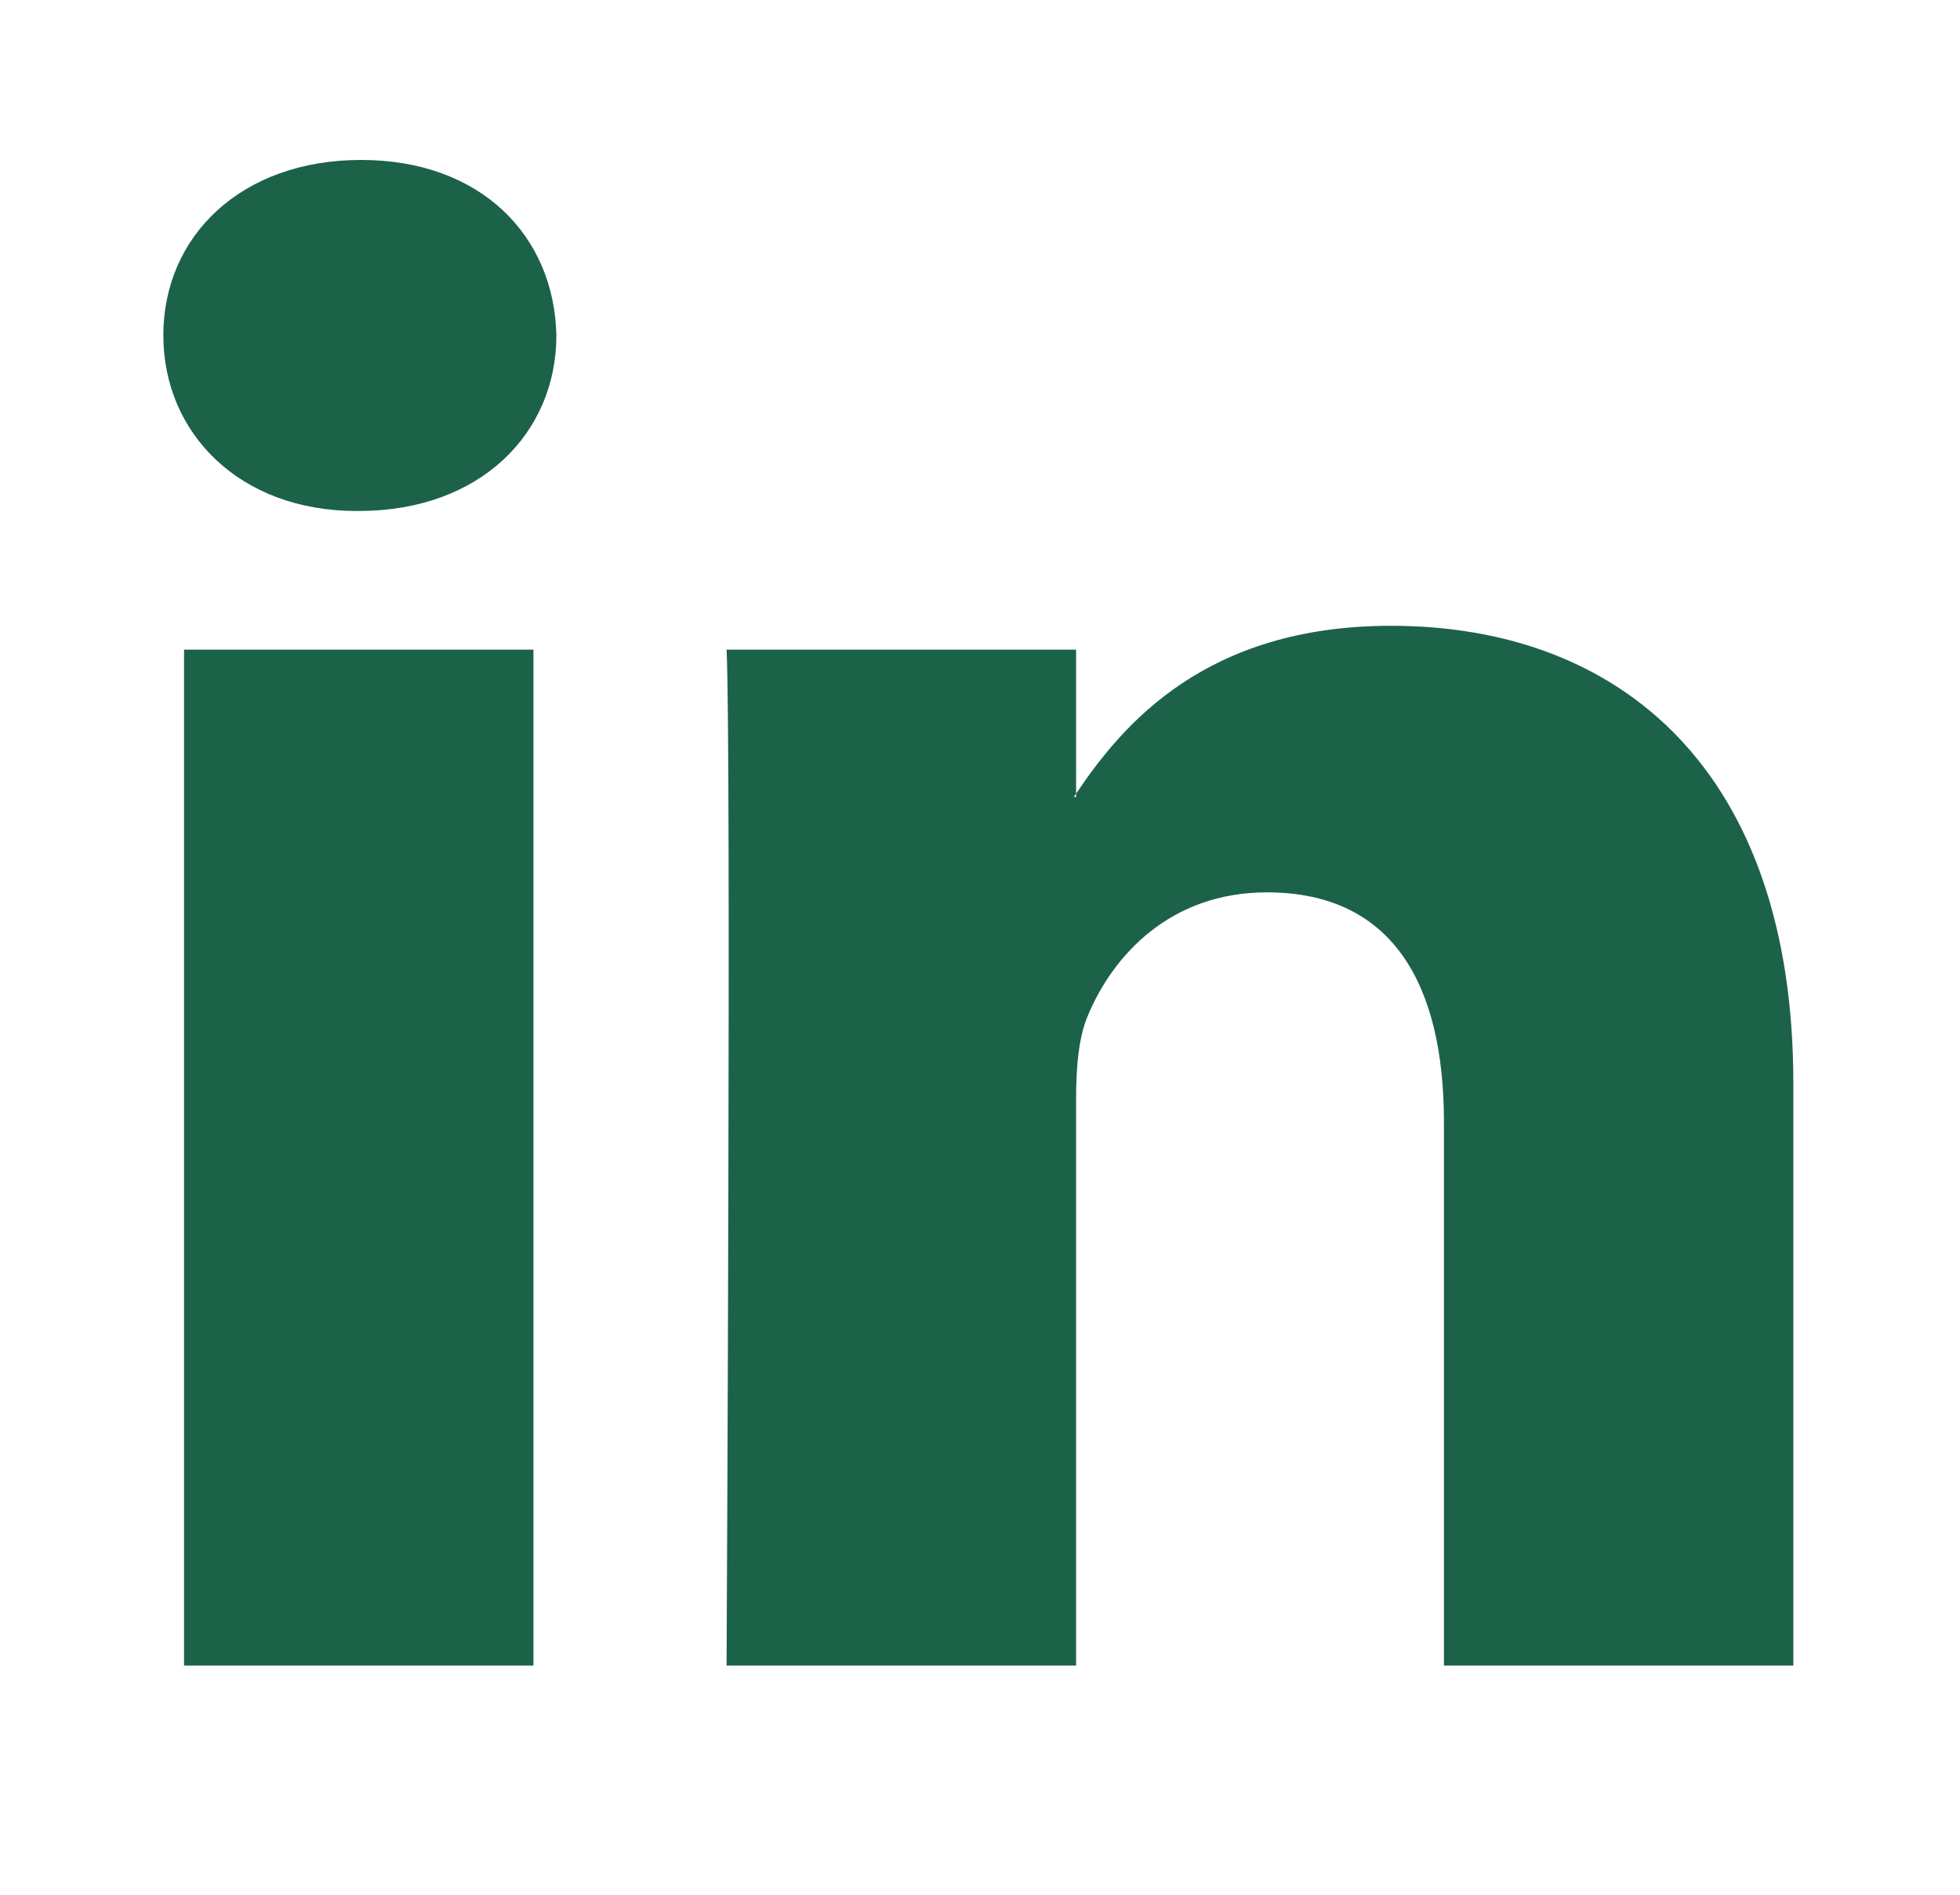 <svg width="30" height="29" viewBox="0 0 30 29" fill="none" xmlns="http://www.w3.org/2000/svg">
<path d="M27.449 16.577V25.493H22.101V17.174C22.101 15.083 21.328 13.658 19.392 13.658C17.915 13.658 17.035 14.619 16.649 15.549C16.508 15.881 16.471 16.344 16.471 16.809V25.493H11.121C11.121 25.493 11.194 11.404 11.121 9.943H16.471V12.147L16.436 12.198H16.471V12.147C17.181 11.09 18.45 9.578 21.291 9.578C24.81 9.578 27.449 11.802 27.449 16.577ZM5.526 2.448C3.697 2.448 2.5 3.608 2.5 5.134C2.5 6.626 3.663 7.821 5.456 7.821H5.491C7.357 7.821 8.516 6.626 8.516 5.134C8.484 3.608 7.359 2.448 5.527 2.448H5.526ZM2.817 25.493H8.165V9.943H2.817V25.493Z" fill="#1C6248"/>
</svg>
